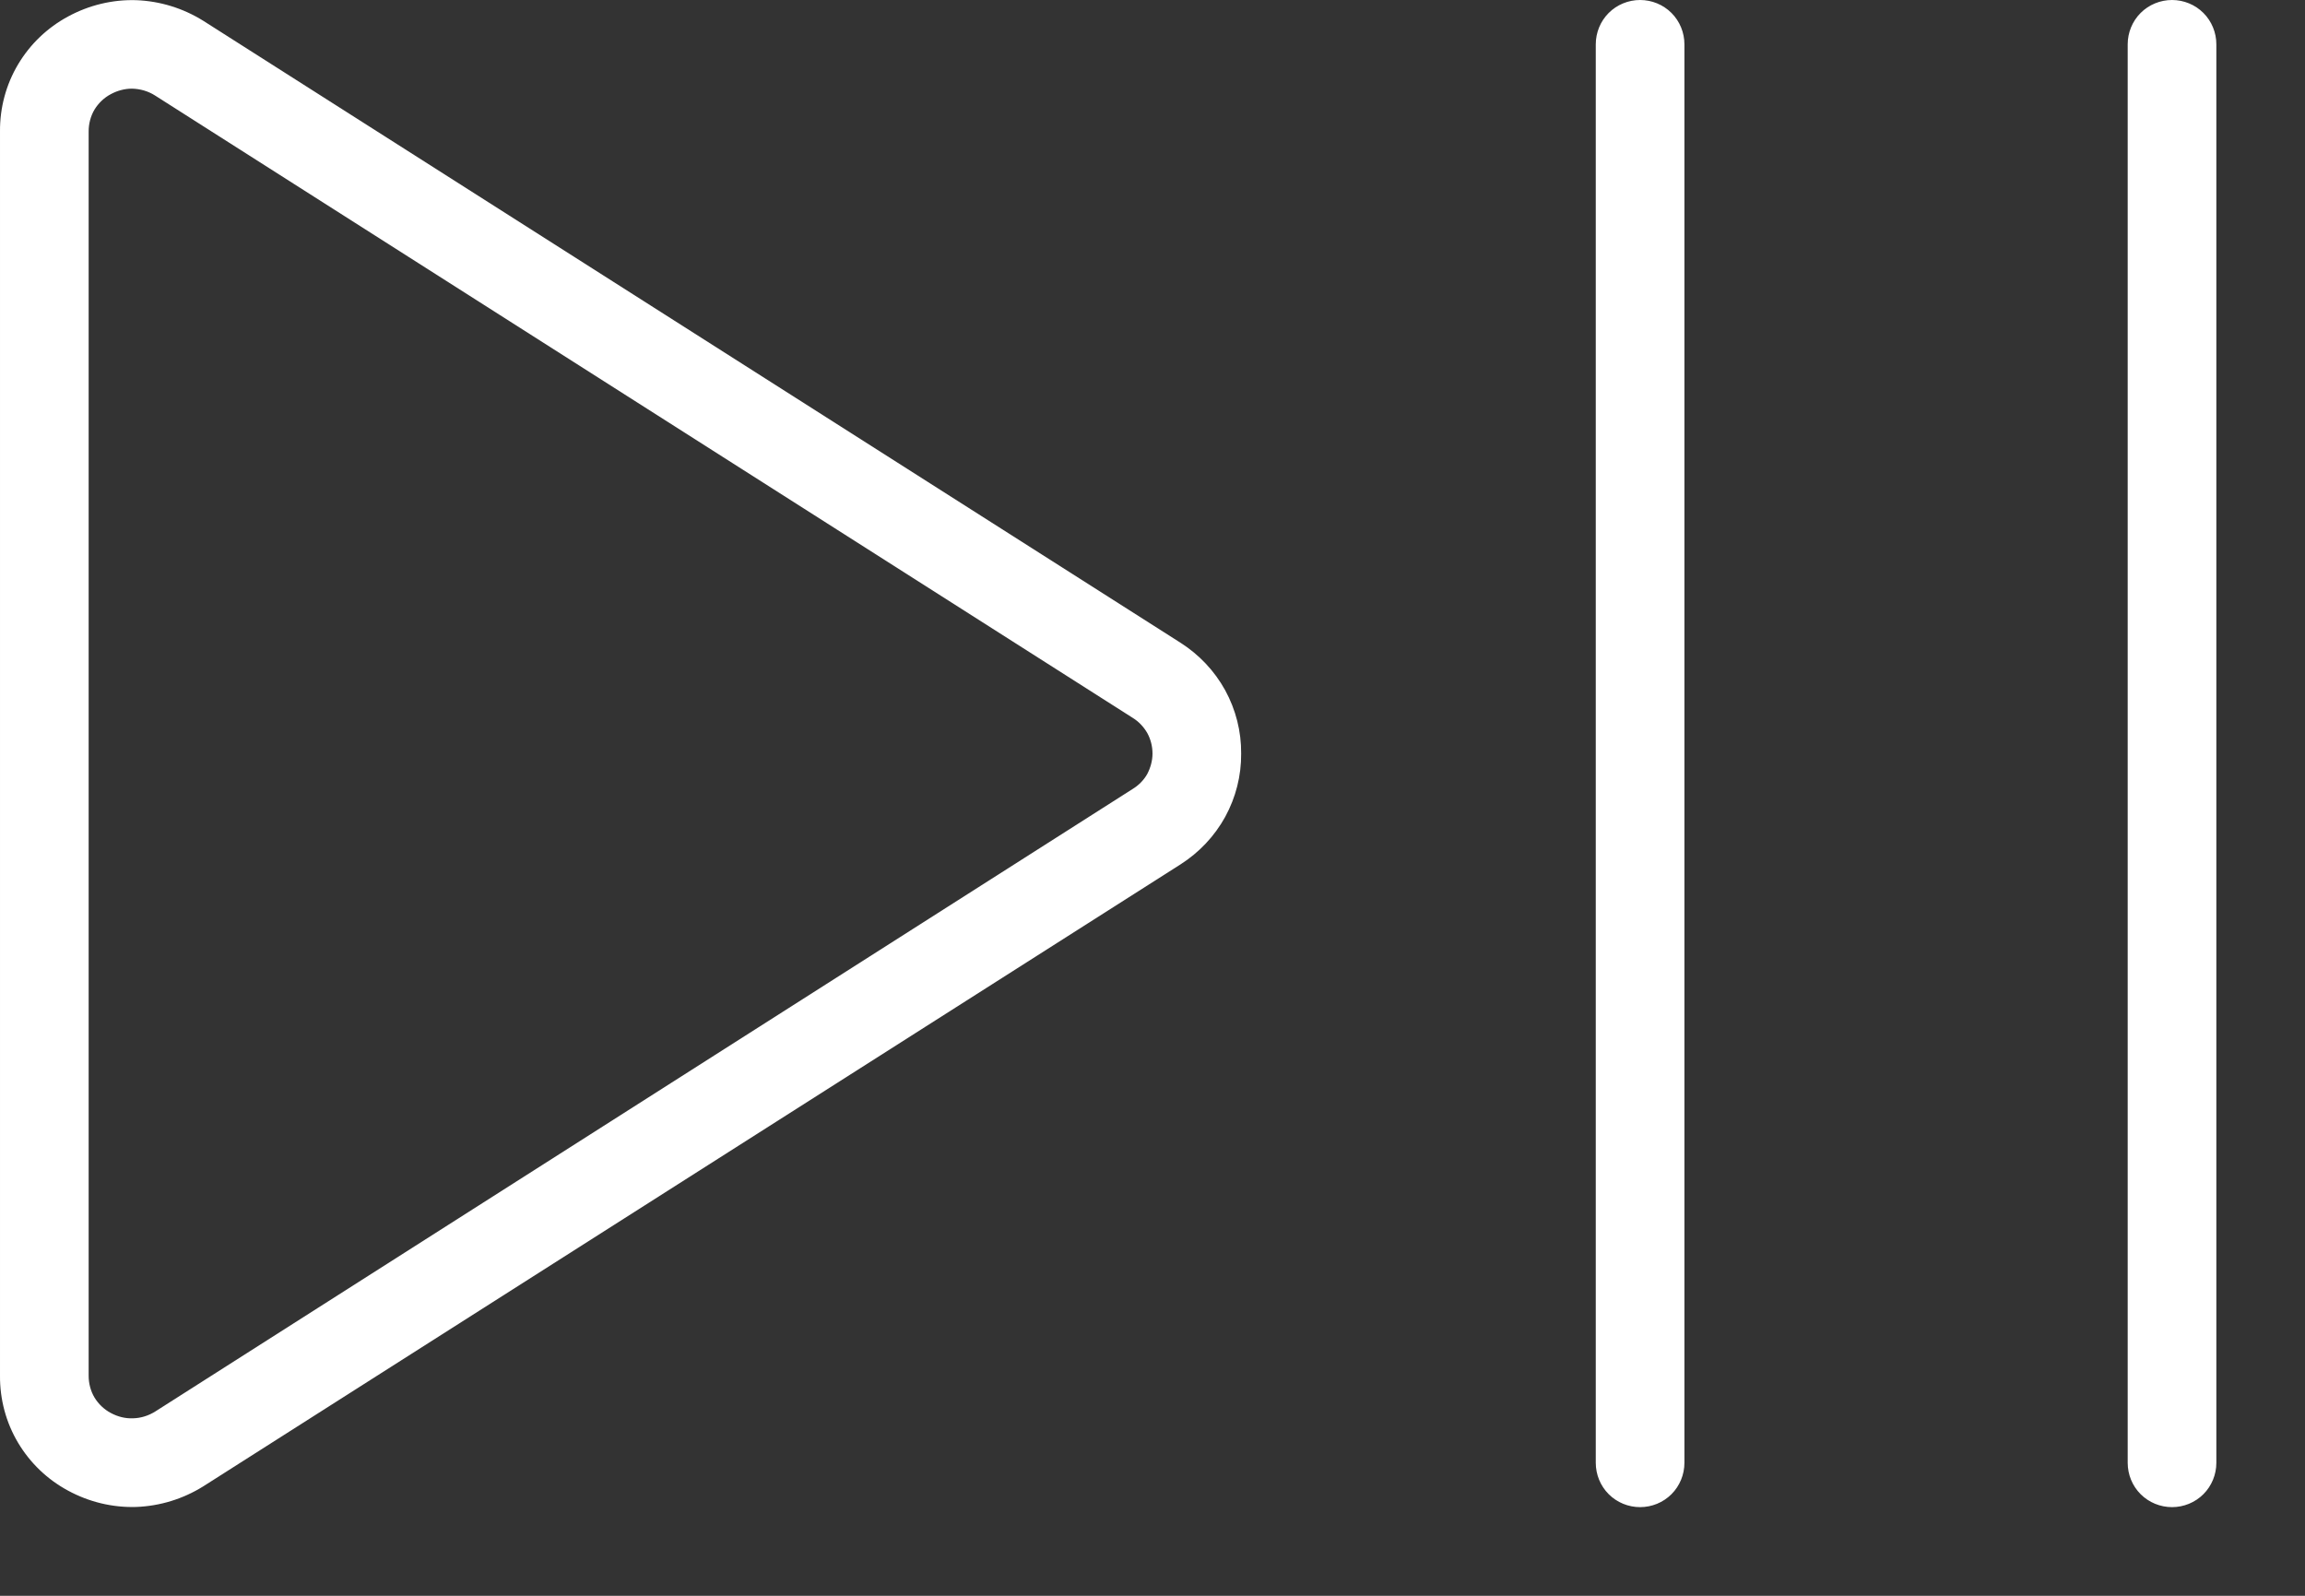 <svg width="13" height="9" viewBox="0 0 13 9" fill="none" xmlns="http://www.w3.org/2000/svg">
<rect x="0" y="0" width="13" height="9" fill="#333333" stroke="none"/>
<path d="M9.5 0.25V8.25C9.5 8.316 9.474 8.38 9.427 8.427C9.38 8.474 9.316 8.5 9.25 8.5C9.184 8.5 9.12 8.474 9.073 8.427C9.026 8.38 9 8.316 9 8.25V0.25C9 0.184 9.026 0.12 9.073 0.073C9.12 0.026 9.184 0 9.25 0C9.316 0 9.38 0.026 9.427 0.073C9.474 0.12 9.5 0.184 9.5 0.25ZM12.25 0C12.184 0 12.12 0.026 12.073 0.073C12.026 0.12 12 0.184 12 0.25V8.25C12 8.316 12.026 8.38 12.073 8.427C12.12 8.474 12.184 8.5 12.25 8.5C12.316 8.5 12.38 8.474 12.427 8.427C12.474 8.38 12.5 8.316 12.5 8.25V0.25C12.5 0.184 12.474 0.12 12.427 0.073C12.38 0.026 12.316 0 12.25 0ZM7 4.25C7.001 4.375 6.97 4.497 6.91 4.607C6.85 4.716 6.763 4.808 6.658 4.875L1.146 8.383C1.032 8.454 0.902 8.494 0.768 8.499C0.634 8.503 0.502 8.471 0.384 8.407C0.267 8.344 0.17 8.251 0.102 8.137C0.034 8.023 -0.001 7.892 1.88589e-05 7.759V0.741C-0.001 0.608 0.034 0.477 0.102 0.363C0.17 0.249 0.267 0.156 0.384 0.093C0.502 0.029 0.634 -0.003 0.768 0.001C0.902 0.006 1.032 0.046 1.146 0.117L6.658 3.625C6.763 3.692 6.85 3.784 6.91 3.893C6.97 4.003 7.001 4.125 7 4.25ZM6.5 4.25C6.5 4.21 6.49 4.17 6.471 4.135C6.451 4.1 6.423 4.07 6.389 4.049L0.875 0.539C0.836 0.514 0.791 0.501 0.744 0.5C0.703 0.5 0.662 0.511 0.625 0.531C0.587 0.551 0.555 0.582 0.533 0.618C0.511 0.655 0.5 0.698 0.5 0.741V7.759C0.5 7.802 0.511 7.845 0.533 7.882C0.555 7.918 0.587 7.949 0.625 7.969C0.664 7.99 0.707 8.001 0.751 7.999C0.795 7.998 0.838 7.984 0.875 7.961L6.386 4.451C6.421 4.43 6.45 4.401 6.47 4.366C6.489 4.33 6.5 4.29 6.5 4.25Z" fill="white"/>
</svg>
